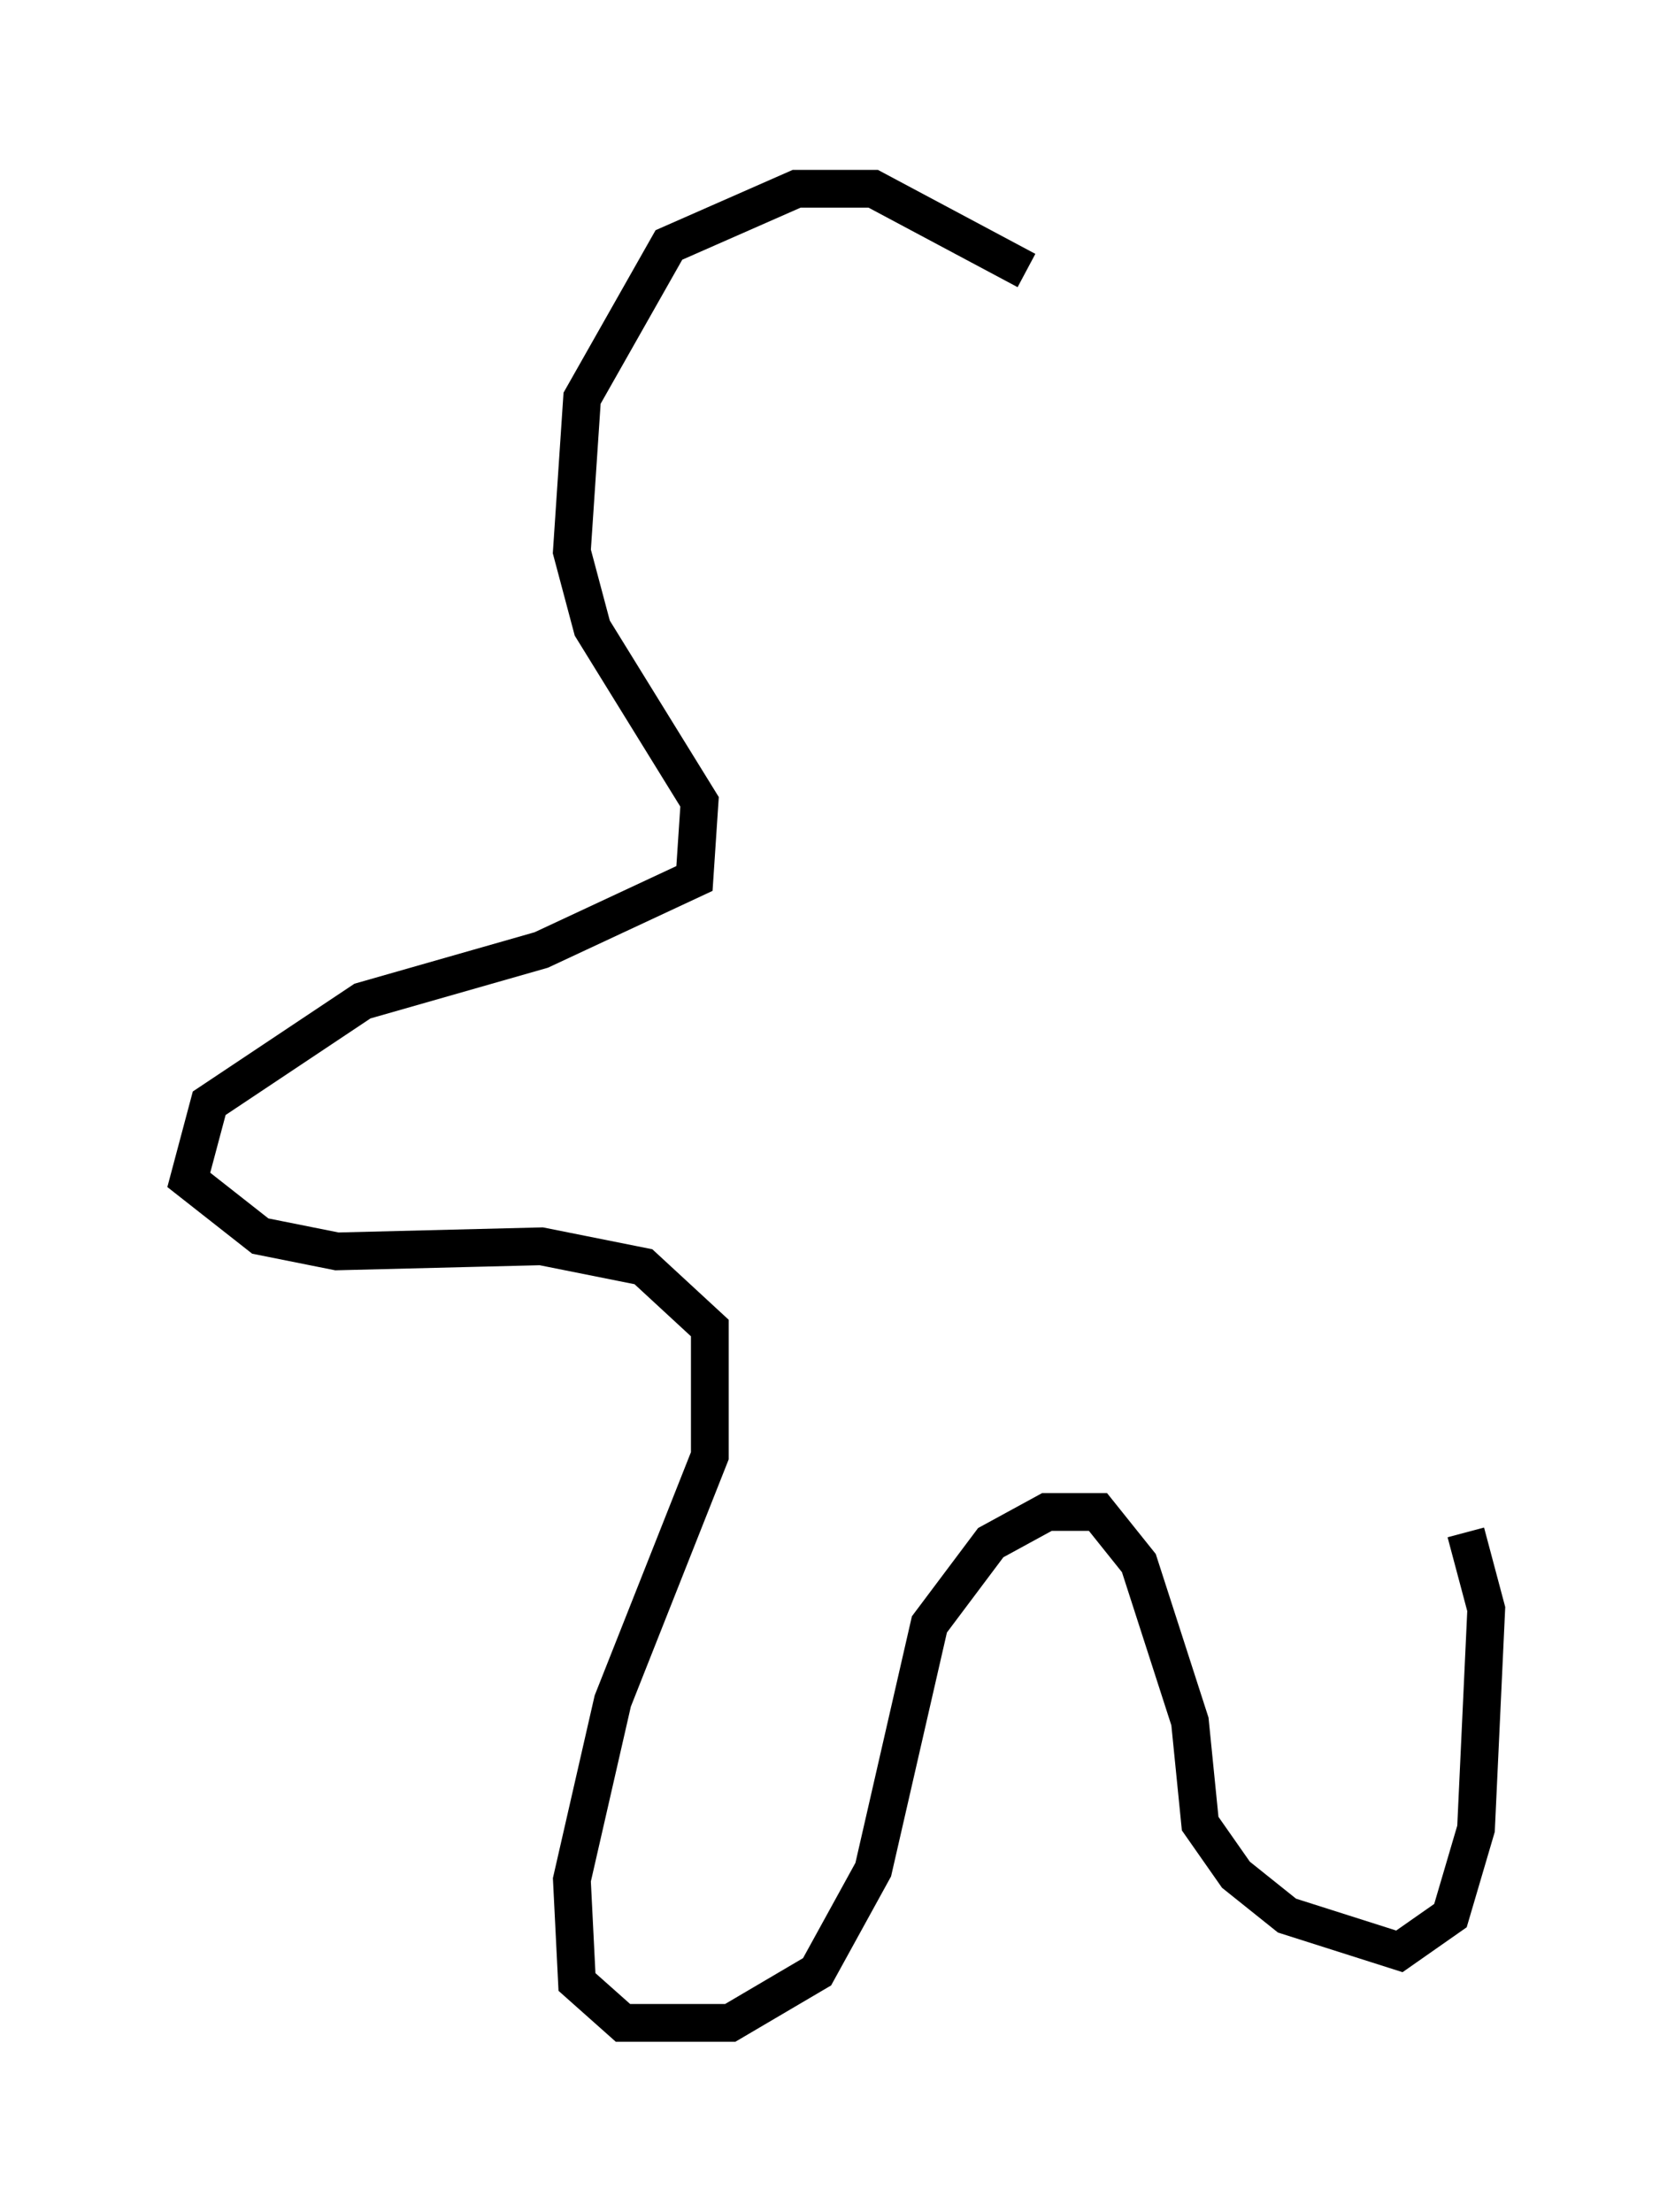 <?xml version="1.0" encoding="utf-8" ?>
<svg baseProfile="full" height="58.579" version="1.1" width="44.37" xmlns="http://www.w3.org/2000/svg" xmlns:ev="http://www.w3.org/2001/xml-events" xmlns:xlink="http://www.w3.org/1999/xlink"><defs /><rect fill="white" height="58.579" width="44.37" x="0" y="0" /><path d="M28.274, 8.383 m-1.083, -1.218 l-4.059, -2.165 -2.03, 0.0 l-3.383, 1.488 -2.3, 4.059 l-0.271, 4.059 0.541, 2.03 l2.842, 4.601 -0.135, 2.03 l-4.059, 1.894 -4.736, 1.353 l-4.059, 2.706 -0.541, 2.03 l1.894, 1.488 2.03, 0.406 l5.413, -0.135 2.706, 0.541 l1.759, 1.624 0.0, 3.383 l-2.571, 6.495 -1.083, 4.736 l0.135, 2.706 1.218, 1.083 l2.842, 0.0 2.3, -1.353 l1.488, -2.706 1.488, -6.495 l1.624, -2.165 1.488, -0.812 l1.353, 0.0 1.083, 1.353 l1.353, 4.195 0.271, 2.706 l0.947, 1.353 1.353, 1.083 l2.977, 0.947 1.353, -0.947 l0.677, -2.3 0.271, -5.819 l-0.541, -2.03 " fill="none" stroke="black" stroke-width="1" /></svg>